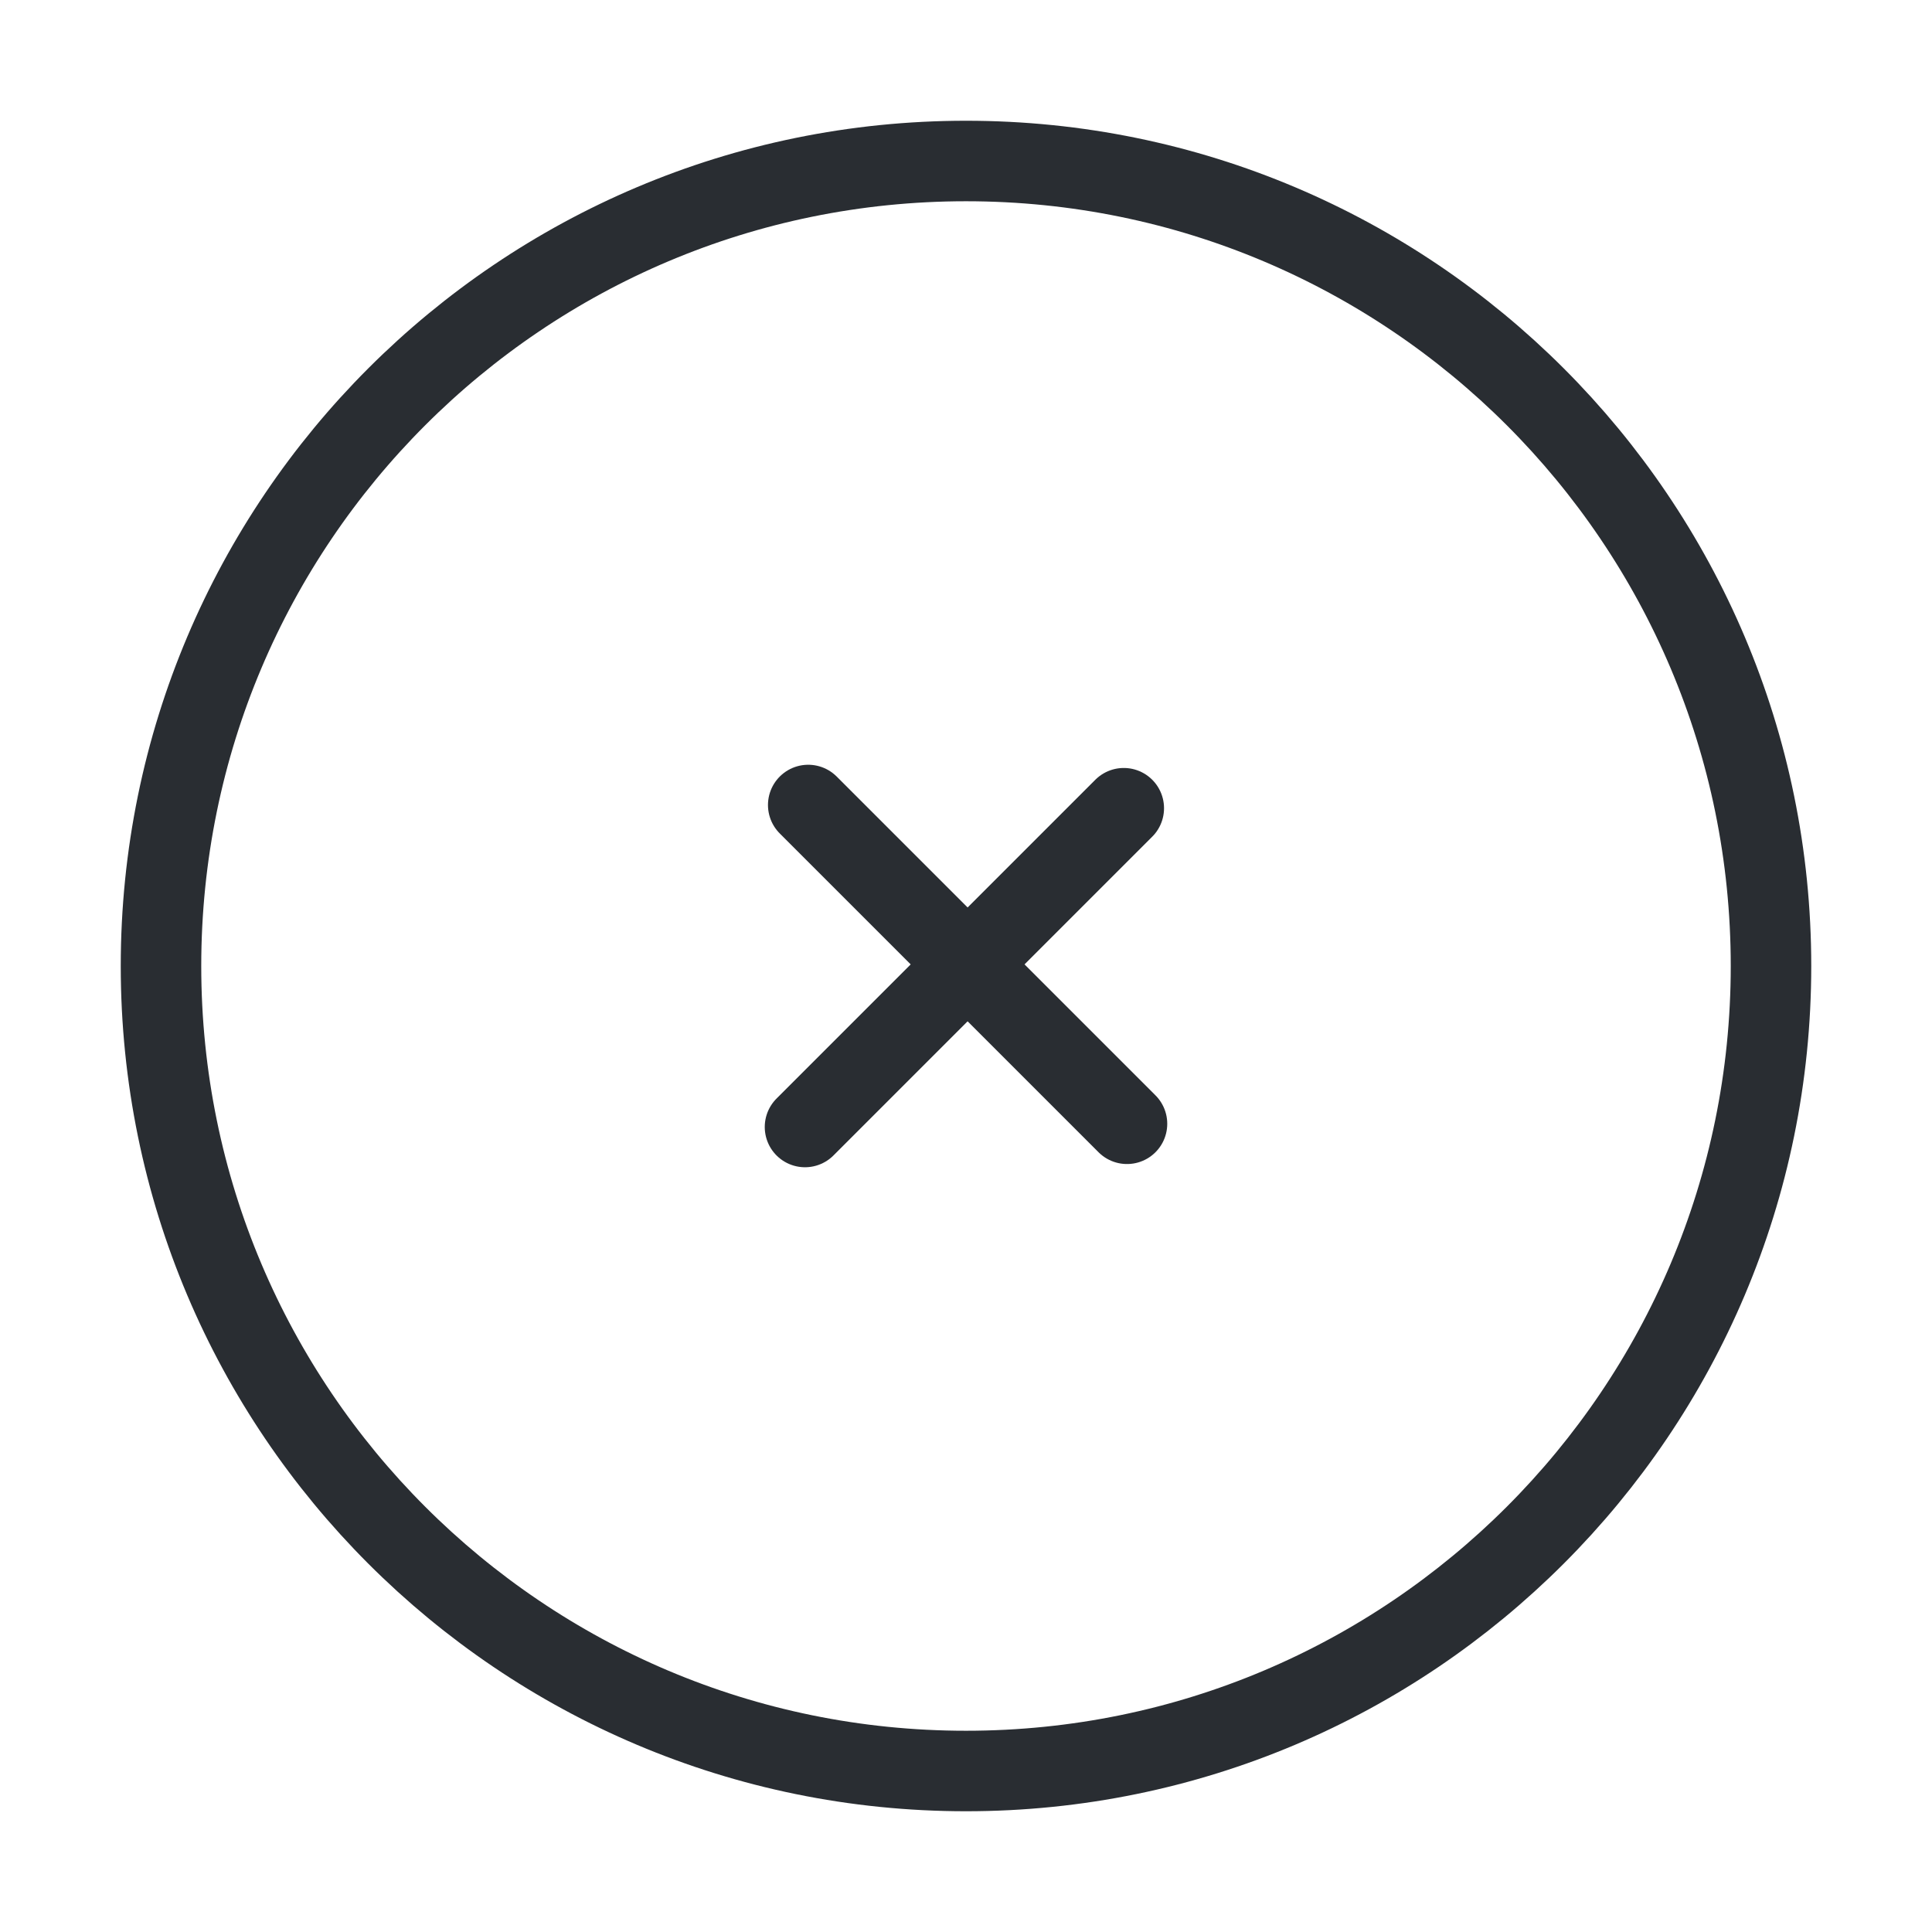<svg width="24" height="24" viewBox="0 0 24 24" fill="none" xmlns="http://www.w3.org/2000/svg">
<path d="M12 22C17.523 22 22 17.523 22 12C22 6.477 17.523 2 12 2C6.477 2 2 6.477 2 12C2 17.523 6.477 22 12 22Z" stroke="#292D32" stroke-miterlimit="10" stroke-linecap="round" stroke-linejoin="round"/>
<path d="M14 13.96L10.04 10" stroke="#292D32" stroke-miterlimit="10" stroke-linecap="round" stroke-linejoin="round"/>
<path d="M13.96 10.04L10 14" stroke="#292D32" stroke-miterlimit="10" stroke-linecap="round" stroke-linejoin="round"/>
</svg>
